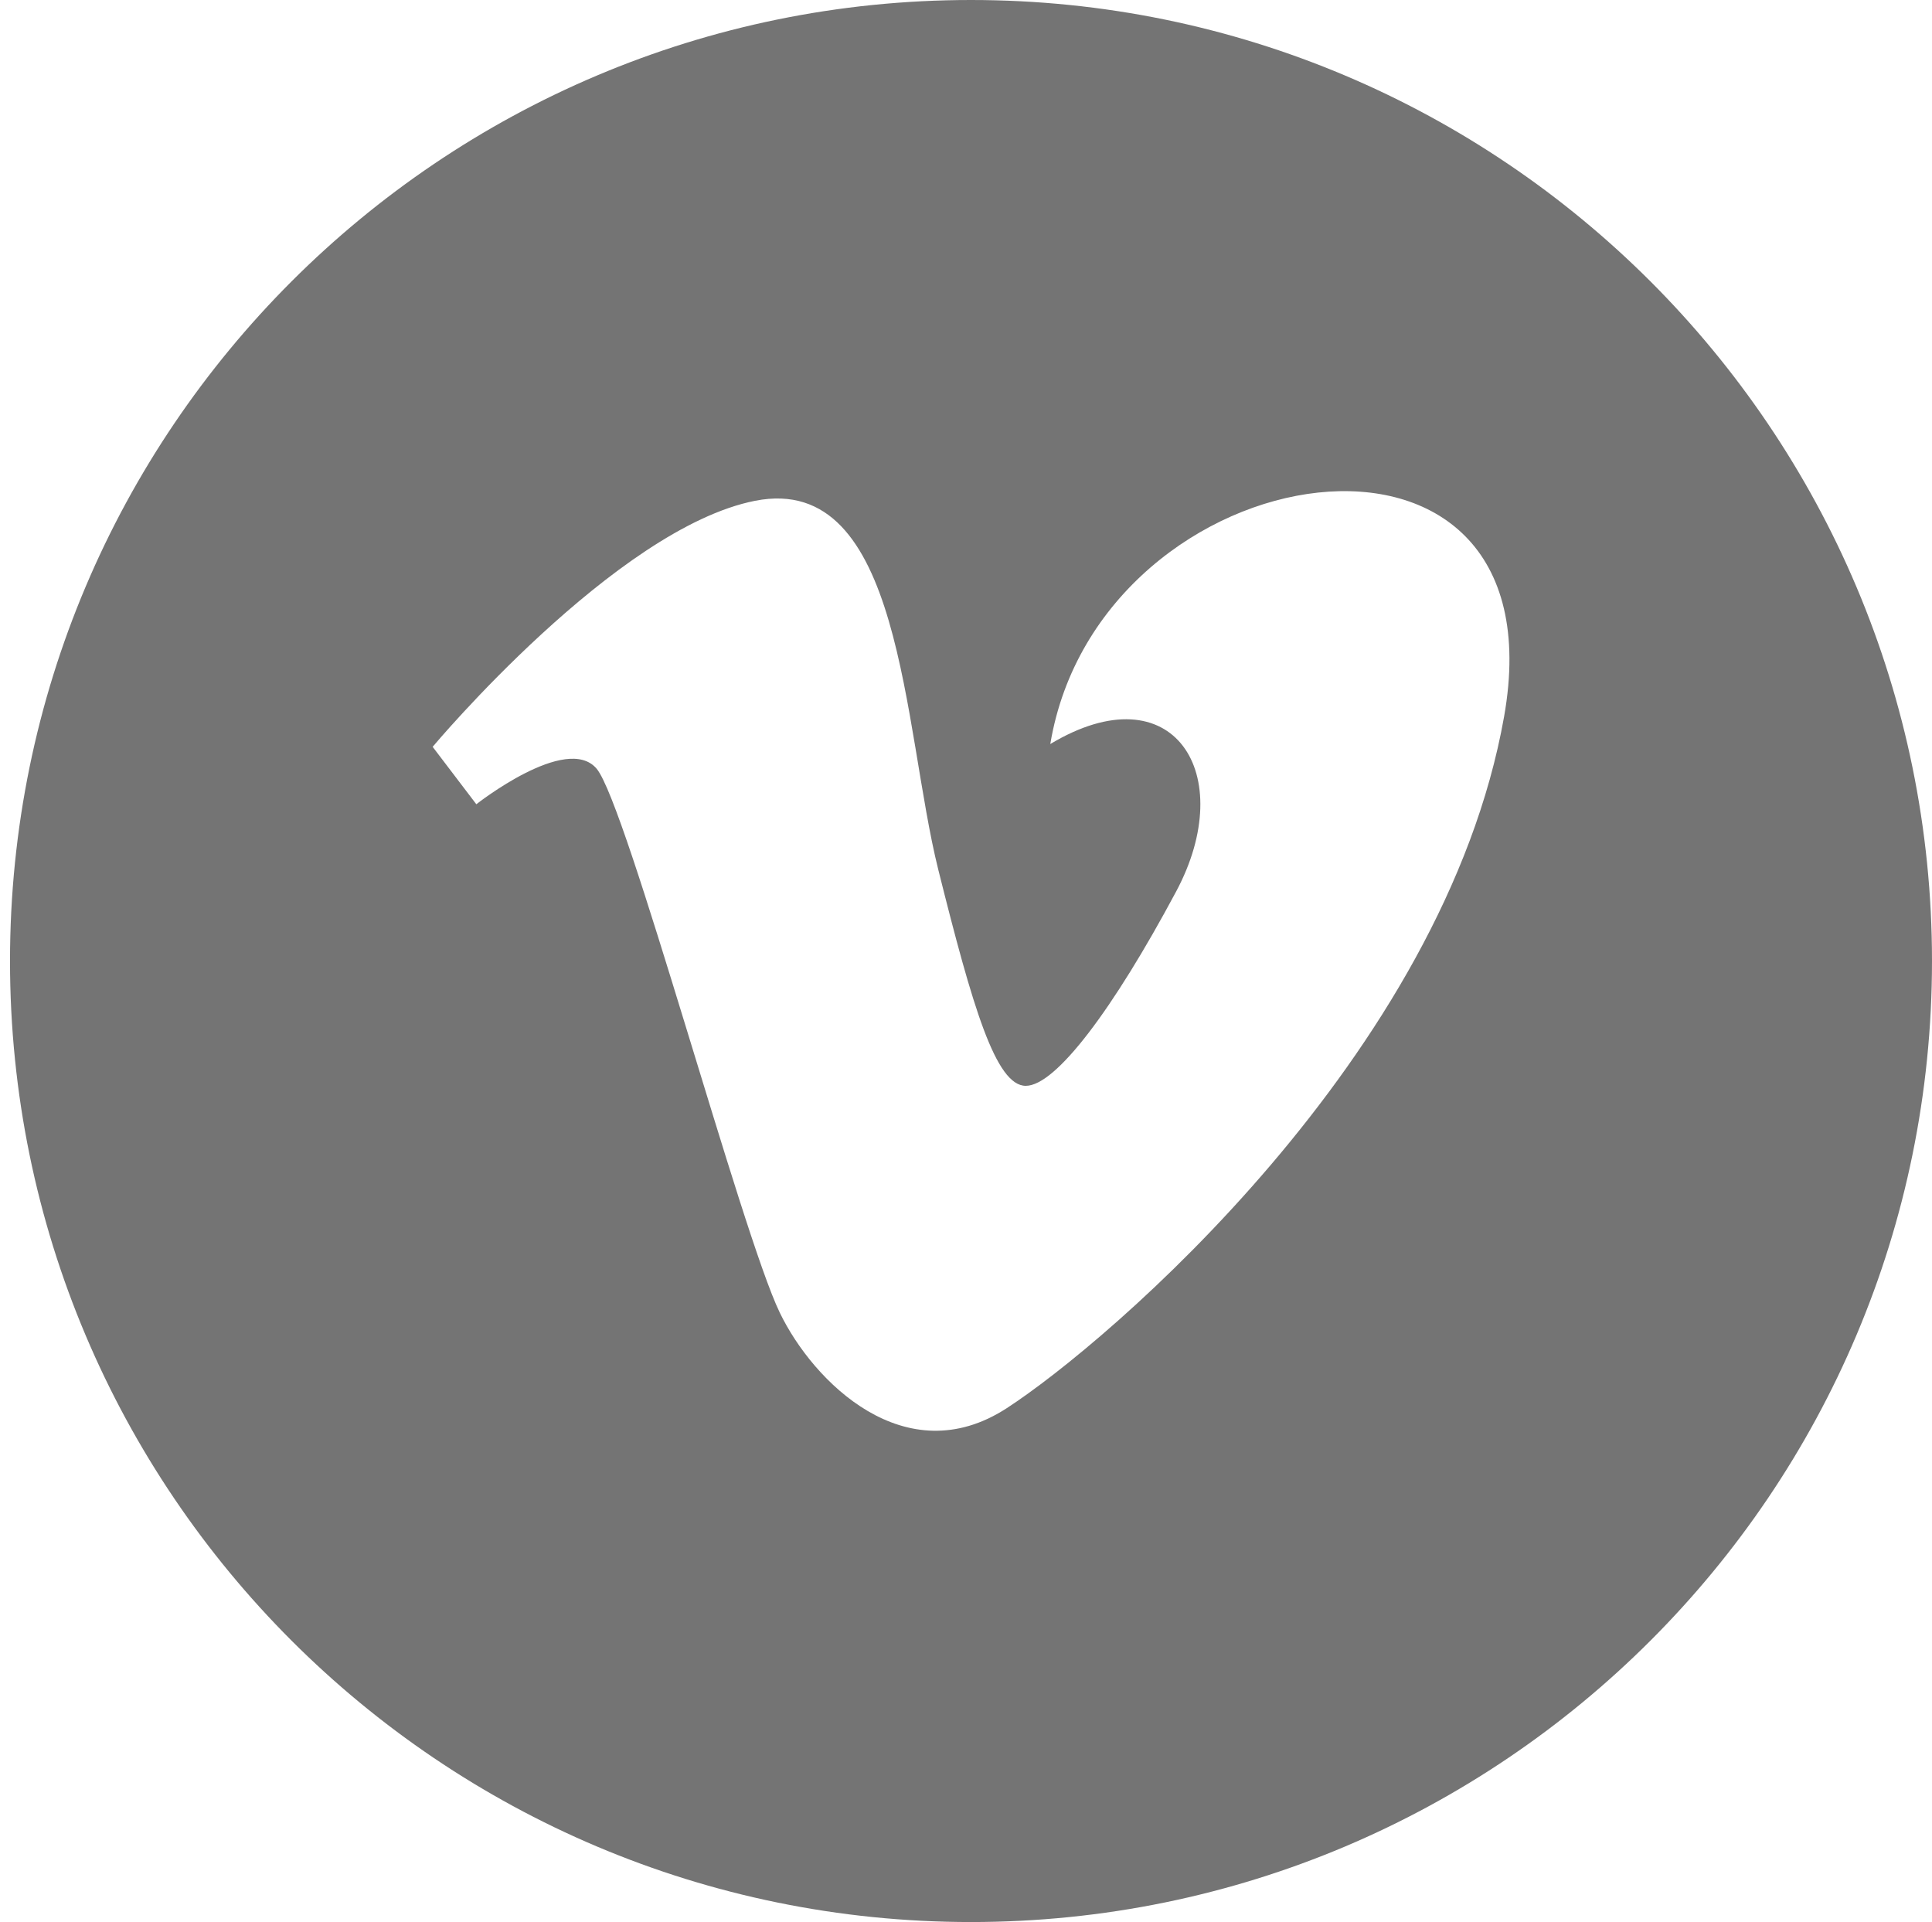 <?xml version="1.0" encoding="utf-8"?>
<!-- Generator: Adobe Illustrator 16.0.0, SVG Export Plug-In . SVG Version: 6.00 Build 0)  -->
<!DOCTYPE svg PUBLIC "-//W3C//DTD SVG 1.1//EN" "http://www.w3.org/Graphics/SVG/1.1/DTD/svg11.dtd">
<svg version="1.1" id="Layer_1" xmlns="http://www.w3.org/2000/svg" xmlns:xlink="http://www.w3.org/1999/xlink" x="0px" y="0px"
	 width="48.25px" height="48px" viewBox="0 0 48.25 48" enable-background="new 0 0 48.25 48" xml:space="preserve">
<path fill="#747474" d="M11.896,20.085c0,0,2.253-1.776,3.004-0.888c0.75,0.888,3.617,11.607,4.574,13.584
	c0.836,1.734,3.14,4.025,5.666,2.388c2.525-1.637,10.921-8.806,12.423-17.271c1.503-8.463-10.103-6.69-11.333,0.683
	c3.074-1.845,4.714,0.749,3.141,3.687c-1.568,2.934-3.003,4.849-3.753,4.849s-1.327-1.964-2.185-5.397
	c-0.887-3.548-0.883-9.939-4.573-9.214c-3.481,0.683-8.055,6.145-8.055,6.145L11.896,20.085z M24.25,48c-13.254,0-24-10.745-24-24
	s10.746-24,24-24c13.255,0,24,10.745,24,24S37.505,48,24.25,48z"/>
</svg>
